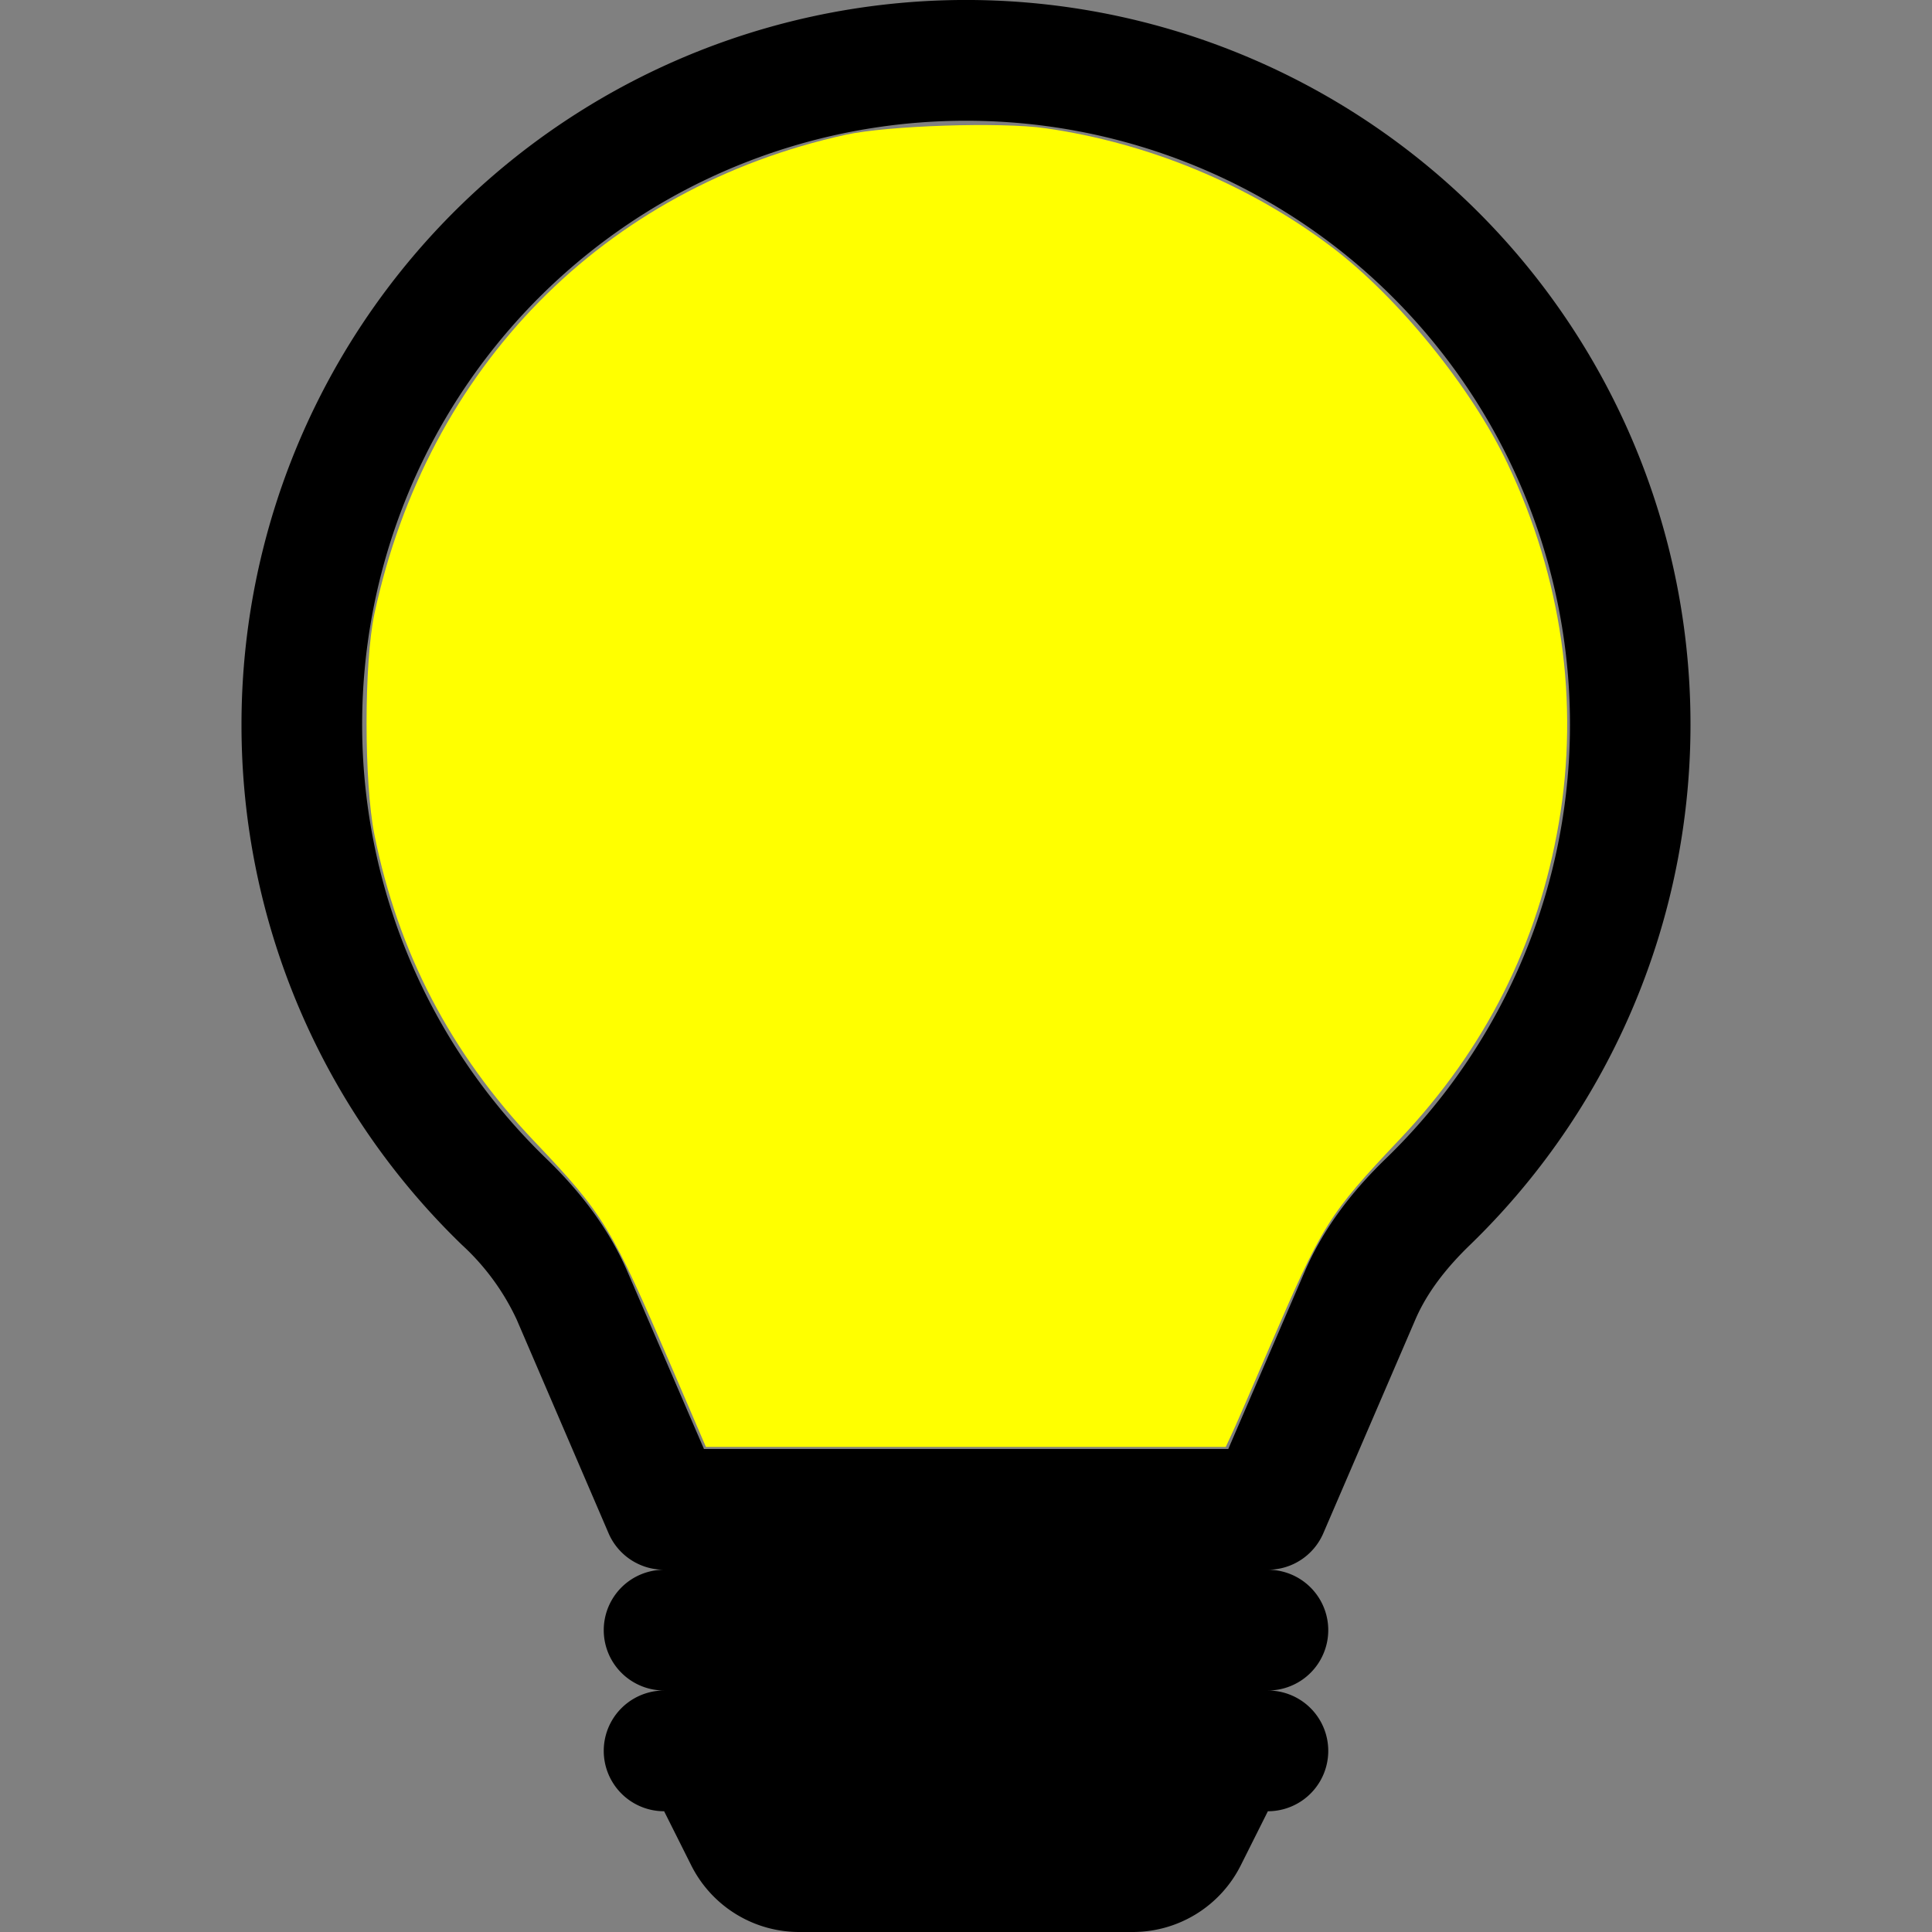 <?xml version="1.0" encoding="UTF-8" standalone="no"?>
<svg
   width="16"
   height="16"
   fill="currentColor"
   class="bi bi-lightbulb"
   viewBox="0 0 16 16"
   version="1.1"
   id="svg826"
   sodipodi:docname="lightedlightbulb.svg"
   inkscape:version="1.1.2 (b8e25be8, 2022-02-05)"
   xmlns:inkscape="http://www.inkscape.org/namespaces/inkscape"
   xmlns:sodipodi="http://sodipodi.sourceforge.net/DTD/sodipodi-0.dtd"
   xmlns="http://www.w3.org/2000/svg"
   xmlns:svg="http://www.w3.org/2000/svg">
  <rect x="0" y="0" width="16" height="16" fill="#808080" stroke="none"/>
  <defs
     id="defs830" />
  <sodipodi:namedview
     id="namedview828"
     pagecolor="#ffffff"
     bordercolor="#666666"
     borderopacity="1.0"
     inkscape:pageshadow="2"
     inkscape:pageopacity="0.0"
     inkscape:pagecheckerboard="0"
     showgrid="false"
     inkscape:zoom="29.125"
     inkscape:cx="6.4377682"
     inkscape:cy="6.2832618"
     inkscape:window-width="1280"
     inkscape:window-height="688"
     inkscape:window-x="0"
     inkscape:window-y="25"
     inkscape:window-maximized="0"
     inkscape:current-layer="svg826" />
  <path
     d="M2 6a6 6 0 1 1 10.174 4.31c-.203.196-.359.4-.453.619l-.762 1.769A.5.5 0 0 1 10.5 13a.5.5 0 0 1 0 1 .5.5 0 0 1 0 1l-.224.447a1 1 0 0 1-.894.553H6.618a1 1 0 0 1-.894-.553L5.5 15a.5.5 0 0 1 0-1 .5.5 0 0 1 0-1 .5.5 0 0 1-.46-.302l-.761-1.77a1.964 1.964 0 0 0-.453-.618A5.984 5.984 0 0 1 2 6zm6-5a5 5 0 0 0-3.479 8.592c.263.254.514.564.676.941L5.83 12h4.342l.632-1.467c.162-.377.413-.687.676-.941A5 5 0 0 0 8 1z"
     id="path824" />
  <path
     style="fill:#ffff00;stroke:#c00000;stroke-width:0"
     d="M 5.562,11.322 C 5.061,10.156 5.003,10.06 4.424,9.451 3.733,8.724 3.297,7.887 3.101,6.914 3.014,6.482 3.014,5.487 3.101,5.082 3.541,3.038 5,1.556 7.004,1.116 7.351,1.04 8.288,1.009 8.658,1.062 9.516,1.185 10.346,1.53 11.029,2.046 c 0.546,0.413 1.157,1.164 1.454,1.79 0.451,0.947 0.598,1.978 0.426,2.982 -0.171,0.999 -0.607,1.866 -1.316,2.616 -0.594,0.628 -0.641,0.704 -1.088,1.743 -0.146,0.34 -0.285,0.661 -0.31,0.712 l -0.044,0.094 H 7.999 5.846 Z"
     id="path1326" />
</svg>
